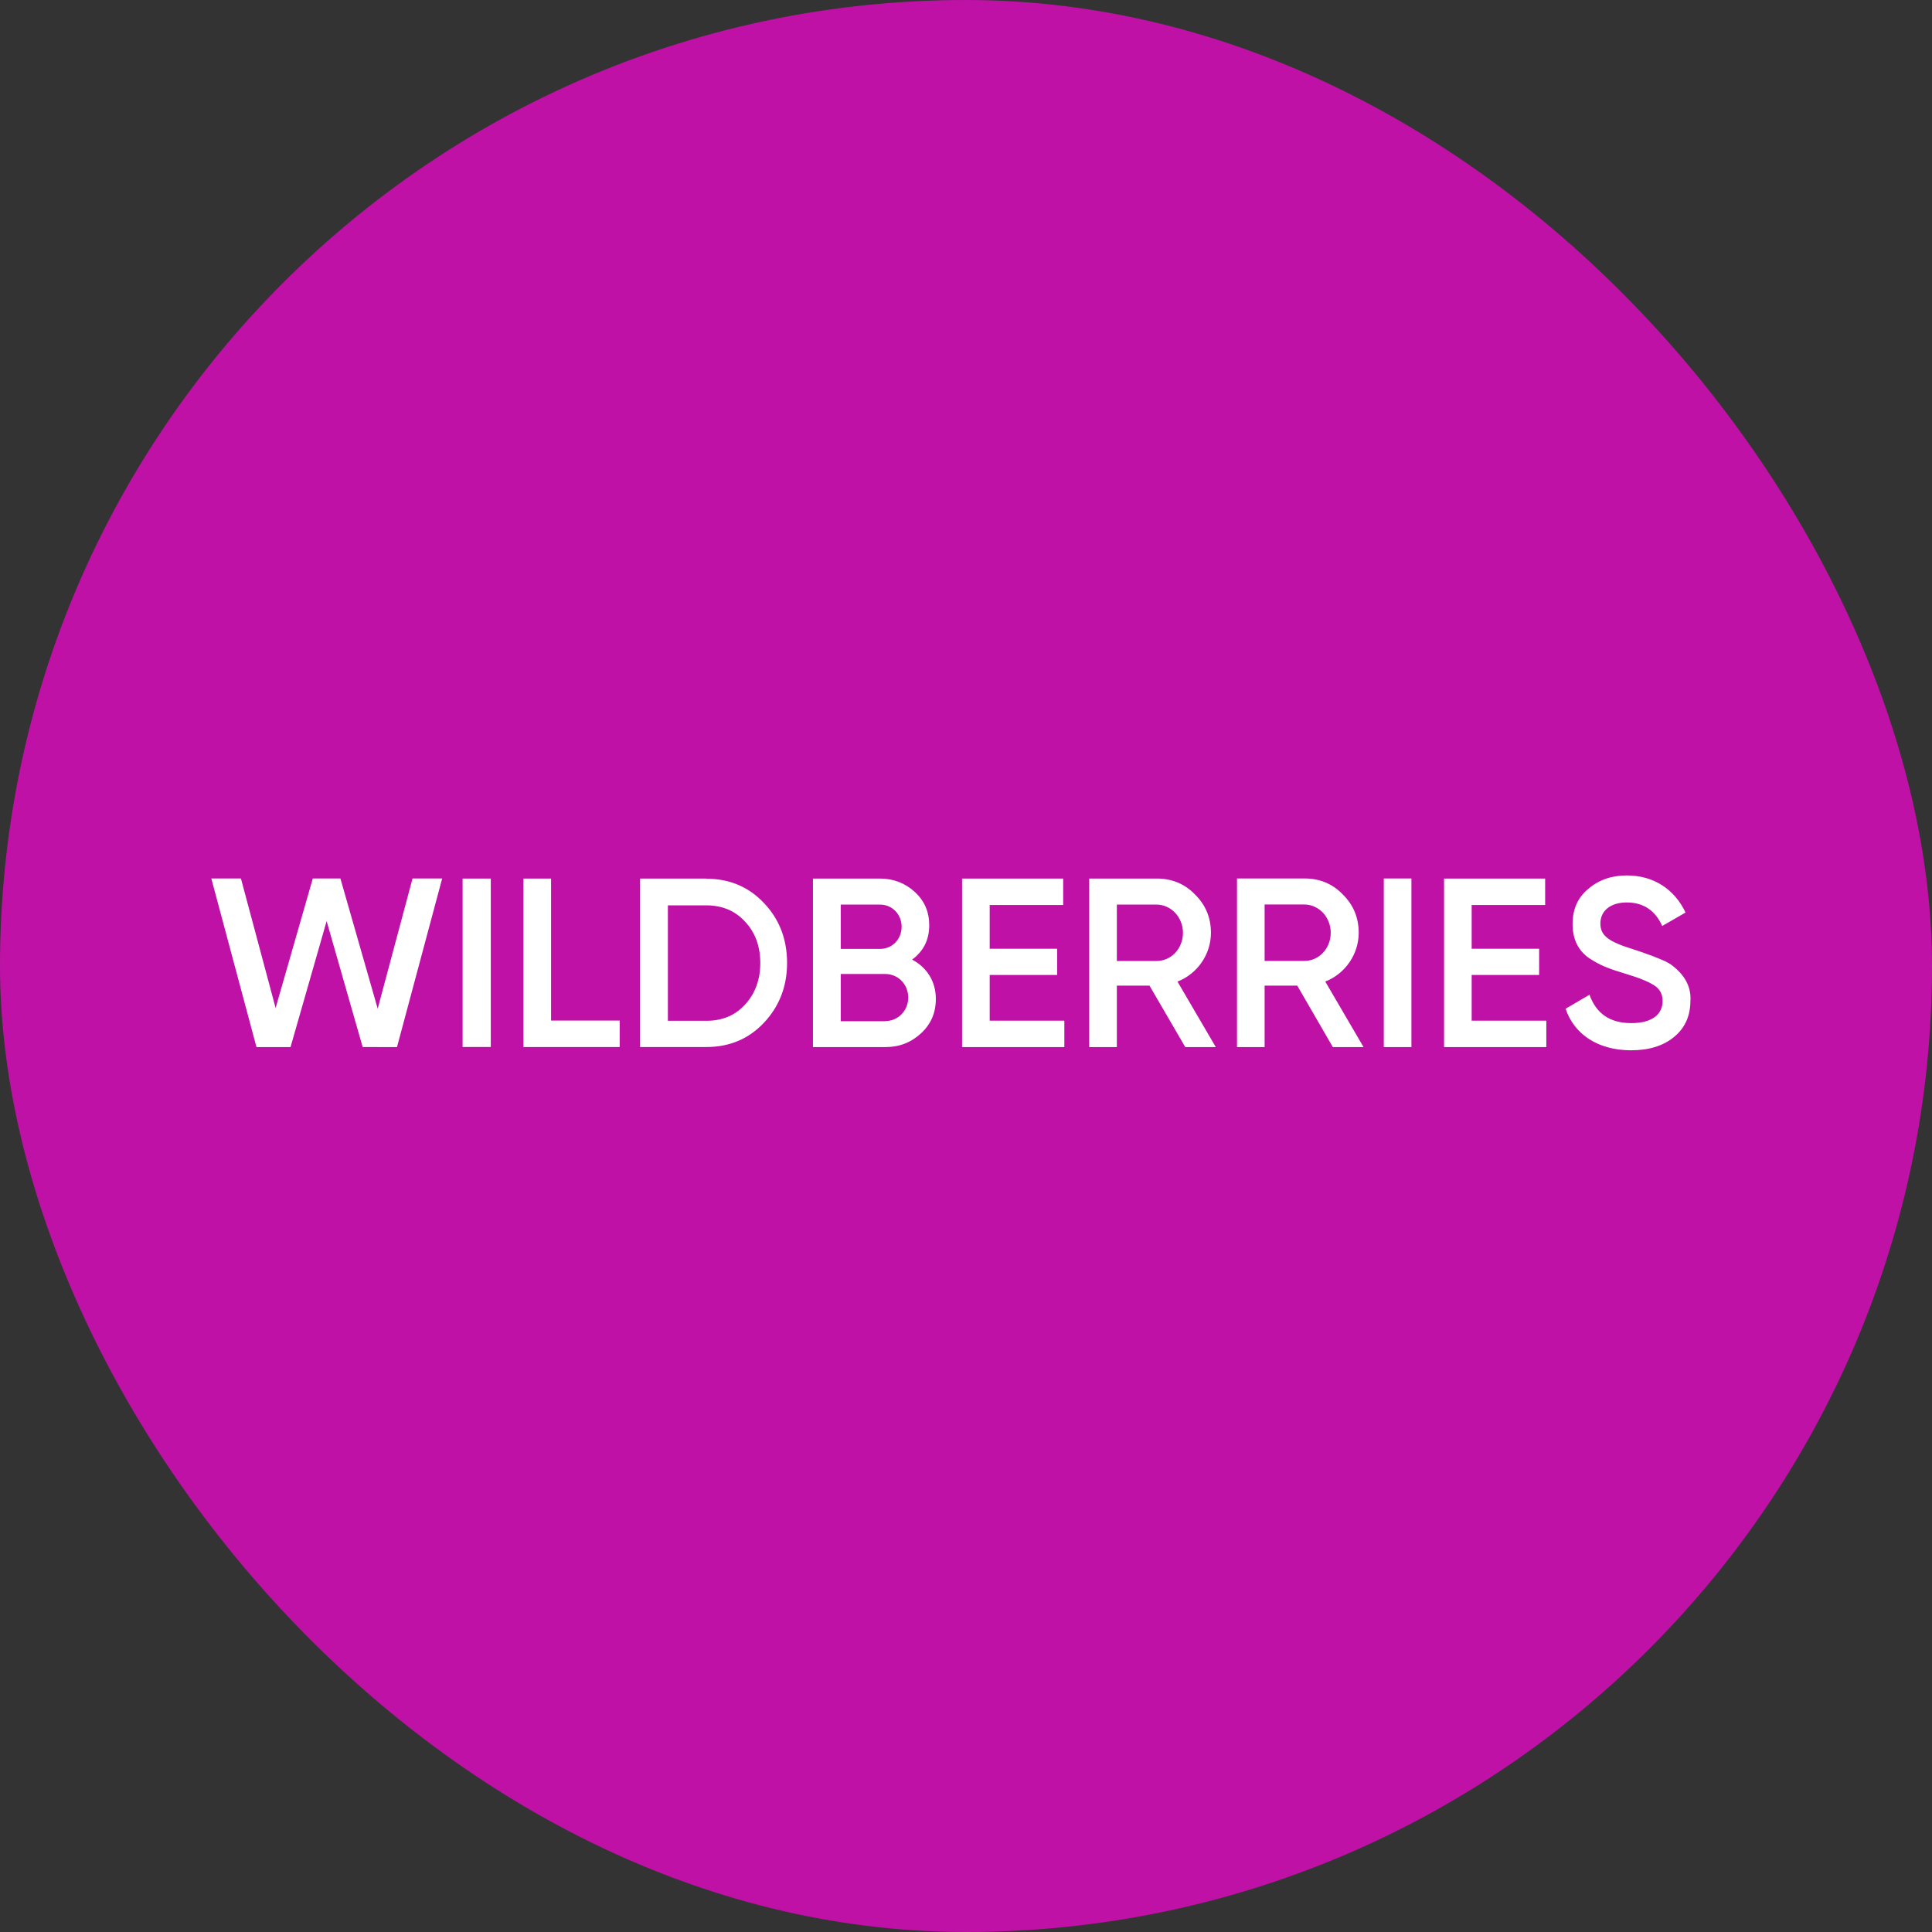 <?xml version="1.0" encoding="UTF-8"?> <svg xmlns="http://www.w3.org/2000/svg" width="64" height="64" viewBox="0 0 64 64" fill="none"><rect x="0" y="0" width="64" height="64" fill="#333333" stroke="none"/> <rect width="64" height="64" rx="32" fill="#BF11A6"></rect> <path d="M8.496 34.687L7 29.1H7.981L9.13 33.391L10.362 29.1L11.276 29.1L12.512 33.414L13.666 29.101L14.648 29.1L13.151 34.686L12.014 34.685L10.82 30.513L9.624 34.686L8.496 34.687ZM15.324 29.103H16.258V34.683H15.324V29.103ZM18.255 33.808H20.528V34.684H17.34V29.103H18.255V33.808ZM23.401 29.109C24.167 29.109 24.805 29.38 25.307 29.914C25.816 30.448 26.073 31.111 26.073 31.897C26.073 32.675 25.816 33.338 25.307 33.879C24.805 34.413 24.167 34.684 23.401 34.684H21.204V29.103H23.401V29.109V29.109ZM23.401 33.815C23.929 33.815 24.36 33.635 24.683 33.274C25.017 32.914 25.185 32.45 25.185 31.903C25.185 31.343 25.017 30.892 24.683 30.532C24.354 30.171 23.922 29.991 23.401 29.991H22.125V33.815H23.401ZM31.001 33.09C31.001 33.547 30.84 33.927 30.511 34.229C30.183 34.532 29.796 34.687 29.32 34.687H26.93V29.103H29.146C29.603 29.103 29.989 29.258 30.305 29.547C30.627 29.843 30.782 30.211 30.782 30.649C30.782 31.138 30.588 31.512 30.215 31.789C30.704 32.046 31.001 32.51 31.001 33.09ZM27.851 29.966V31.434H29.152C29.558 31.434 29.867 31.112 29.867 30.7C29.867 30.288 29.558 29.966 29.152 29.966H27.851ZM29.326 33.824C29.751 33.824 30.086 33.482 30.086 33.044C30.086 32.606 29.751 32.265 29.326 32.265H27.851V33.83H29.326V33.824ZM32.785 33.811H35.258V34.687H31.87V29.103H35.219V29.979H32.785V31.428H35.02V32.297H32.785V33.811ZM39.264 34.687L38.079 32.651H36.997V34.687H36.082V29.103H38.317C38.82 29.103 39.245 29.277 39.586 29.631C39.934 29.972 40.114 30.397 40.114 30.9C40.114 31.608 39.67 32.259 39.006 32.516L40.275 34.687H39.264ZM36.997 29.966V31.834H38.311C38.8 31.834 39.187 31.421 39.187 30.9C39.187 30.385 38.794 29.966 38.311 29.966H36.997ZM44.152 34.687L42.974 32.651H41.892V34.687H40.977V29.1H43.212C43.715 29.1 44.14 29.274 44.481 29.629C44.829 29.97 45.009 30.395 45.009 30.898C45.009 31.607 44.565 32.257 43.901 32.515L45.17 34.687H44.152ZM41.892 29.963V31.832H43.206C43.695 31.832 44.082 31.42 44.082 30.898C44.082 30.382 43.689 29.963 43.206 29.963H41.892ZM45.84 29.101H46.755V34.687H45.84V29.101ZM48.751 33.811H51.224V34.687H47.836V29.103H51.185V29.979H48.751V31.428H50.986V32.297H48.751V33.811ZM51.862 33.416L52.654 32.952C52.88 33.583 53.337 33.892 54.039 33.892C54.734 33.892 55.076 33.596 55.076 33.158C55.076 32.926 54.979 32.759 54.799 32.643C54.618 32.521 54.284 32.386 53.807 32.244C53.272 32.083 53.008 31.98 52.635 31.736C52.274 31.478 52.094 31.111 52.094 30.609C52.094 30.113 52.268 29.727 52.622 29.438C52.97 29.142 53.395 29 53.891 29C54.786 29 55.475 29.463 55.836 30.229L55.063 30.674C54.831 30.159 54.438 29.895 53.891 29.895C53.356 29.895 53.015 30.165 53.015 30.59C53.015 31.002 53.285 31.195 54.142 31.459C54.354 31.53 54.509 31.581 54.605 31.62C54.709 31.652 54.844 31.71 55.018 31.781C55.198 31.851 55.34 31.935 55.424 32.006C55.72 32.238 56.035 32.617 55.997 33.152C55.997 33.654 55.816 34.059 55.449 34.355C55.089 34.652 54.612 34.793 54.02 34.793C52.938 34.787 52.152 34.272 51.862 33.416Z" fill="white"></path> </svg> 
